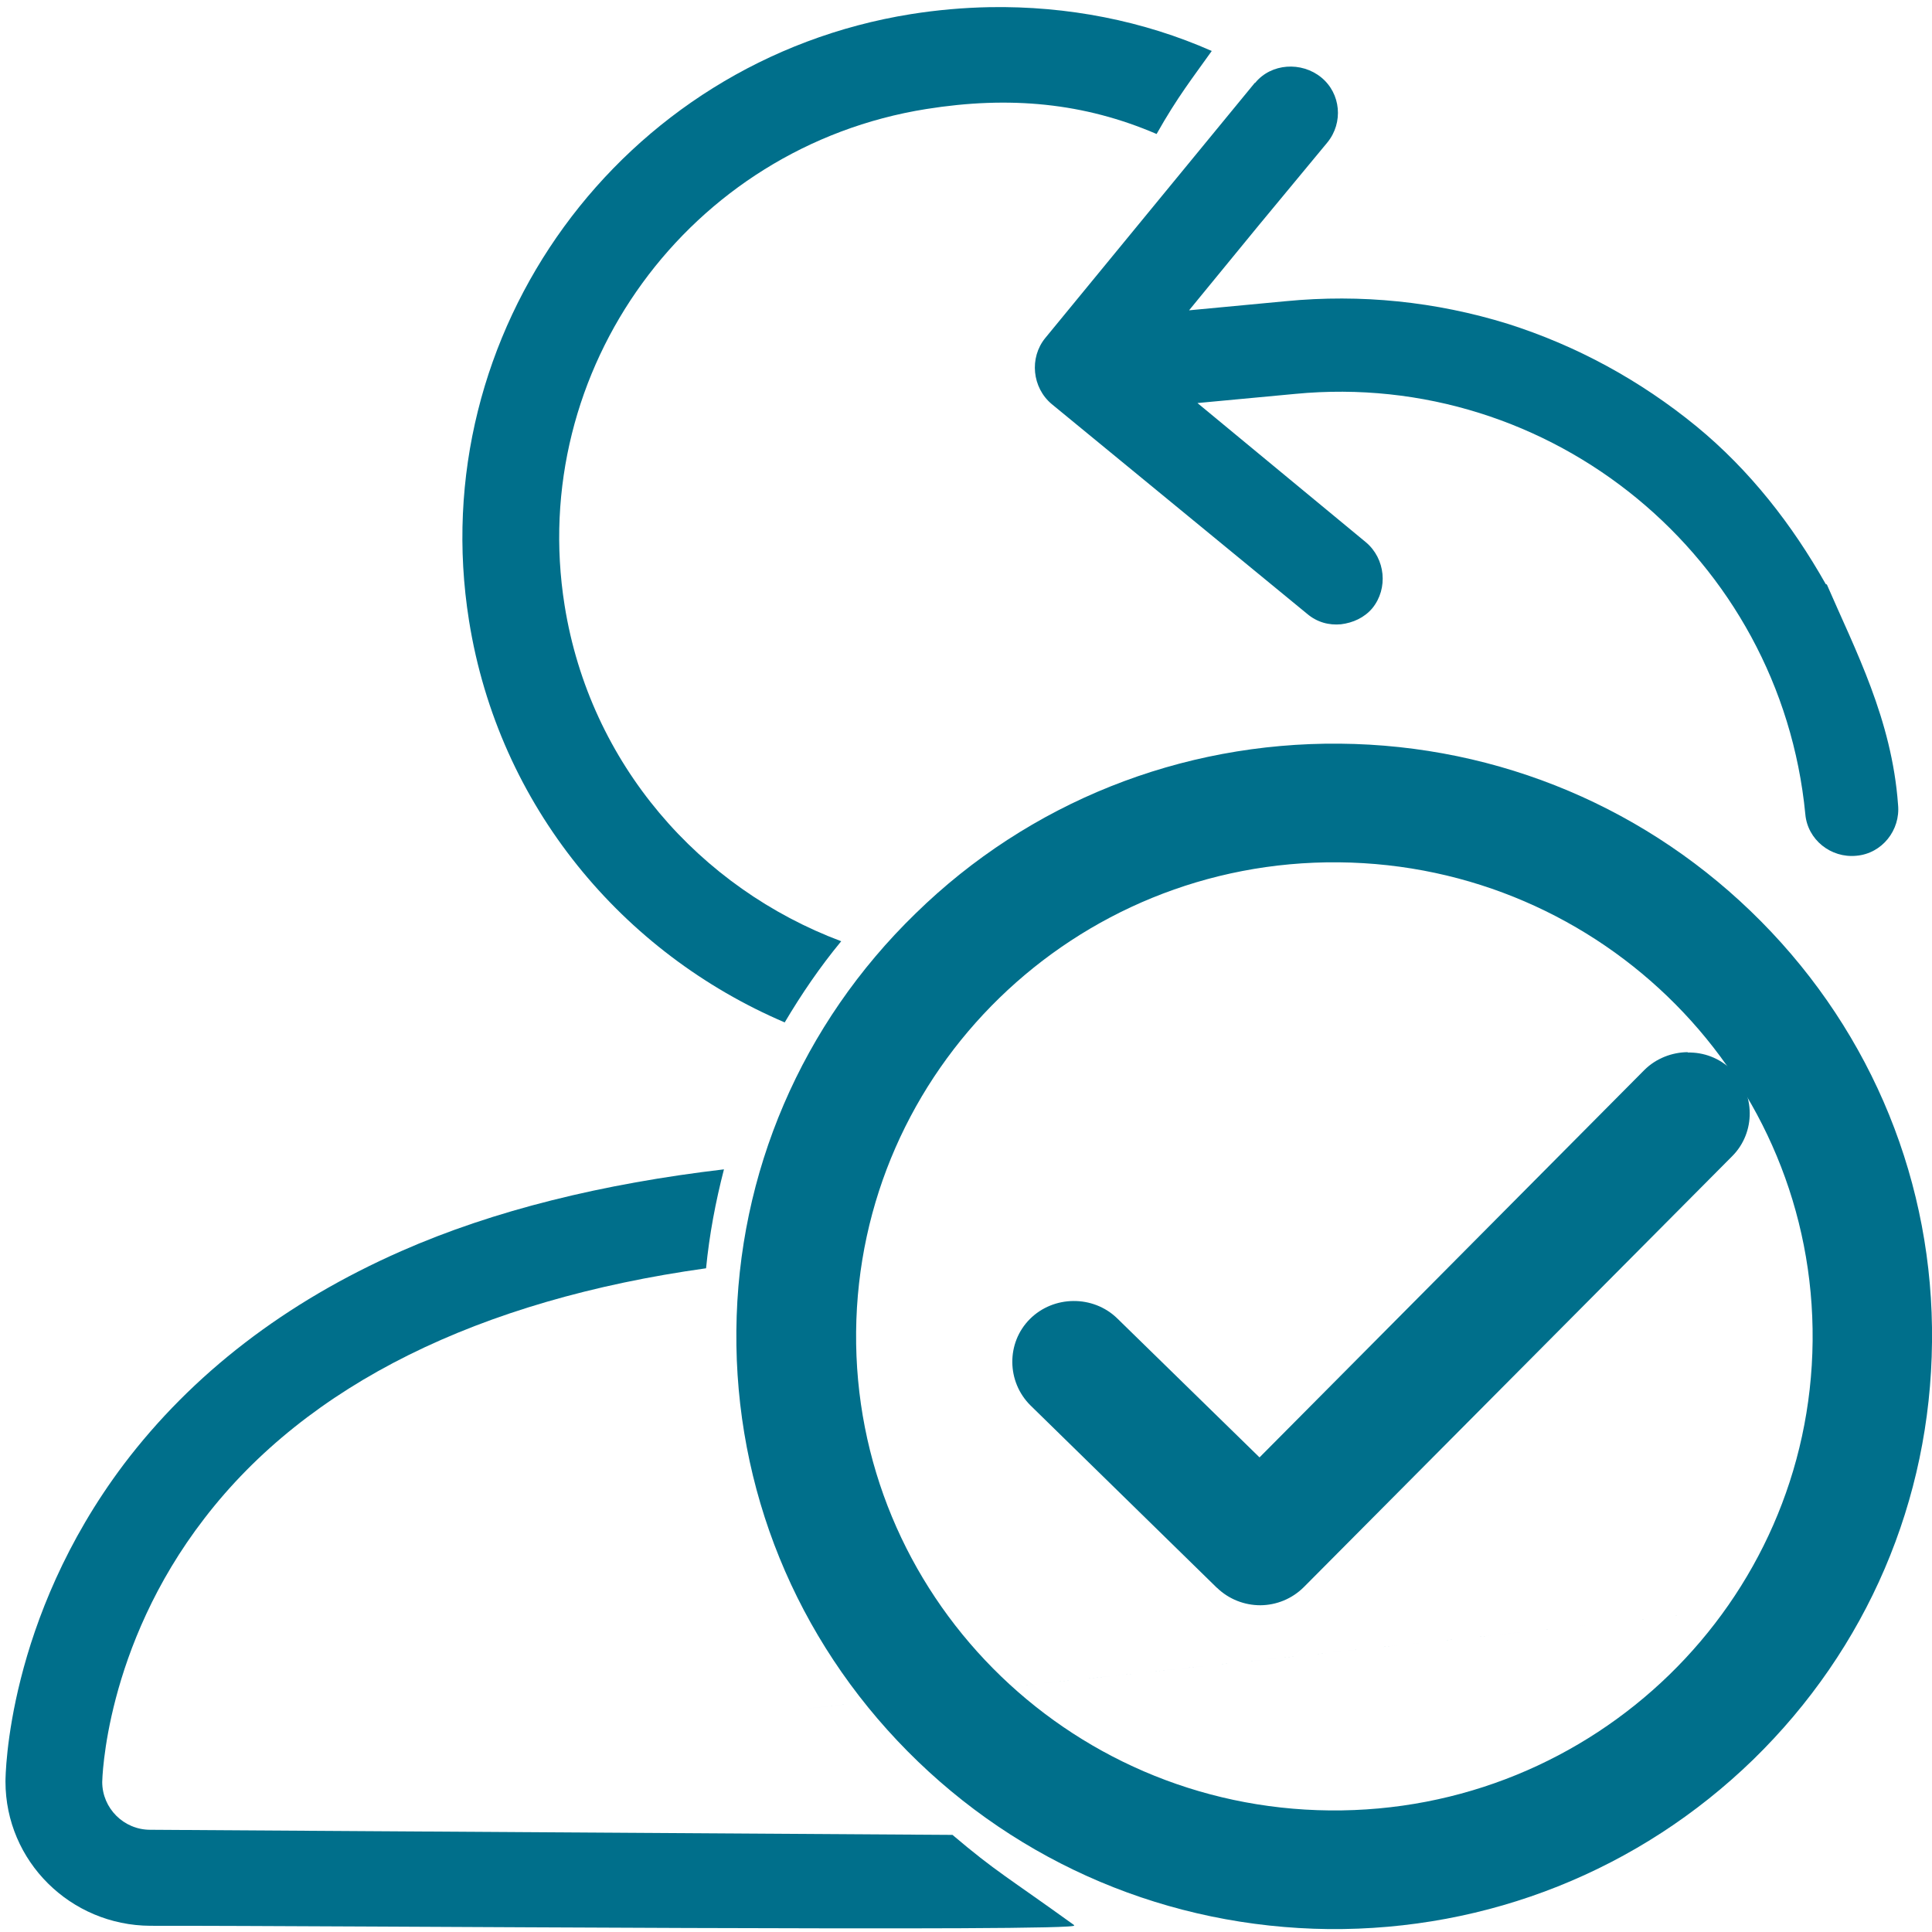 <?xml version="1.0" encoding="UTF-8" standalone="no"?>
<svg
   xmlns:dc="http://purl.org/dc/elements/1.1/"
   xmlns:cc="http://creativecommons.org/ns#"
   xmlns:rdf="http://www.w3.org/1999/02/22-rdf-syntax-ns#"
   xmlns:svg="http://www.w3.org/2000/svg"
   xmlns="http://www.w3.org/2000/svg"
   xmlns:sodipodi="http://sodipodi.sourceforge.net/DTD/sodipodi-0.dtd"
   xmlns:inkscape="http://www.inkscape.org/namespaces/inkscape"
   width="20"
   height="20"
   version="1.1"
   viewBox="0 0 5.292 5.292"
   id="svg20"
   sodipodi:docname="invoice-approver-2-return.svg"
   inkscape:version="0.92.4 (5da689c313, 2019-01-14)">
  <defs
     id="defs24" />
  <sodipodi:namedview
     pagecolor="#ffffff"
     bordercolor="#666666"
     borderopacity="1"
     objecttolerance="10"
     gridtolerance="10"
     guidetolerance="10"
     inkscape:pageopacity="0"
     inkscape:pageshadow="2"
     inkscape:window-width="1920"
     inkscape:window-height="1001"
     id="namedview22"
     showgrid="false"
     inkscape:snap-global="false"
     inkscape:zoom="23.6"
     inkscape:cx="-2.2090253"
     inkscape:cy="9.3314834"
     inkscape:window-x="-9"
     inkscape:window-y="-9"
     inkscape:window-maximized="1"
     inkscape:current-layer="svg20" />
  <path
     inkscape:connector-curvature="0"
     id="path8"
     style="color:#000000;font-variant-ligatures:normal;font-variant-position:normal;font-variant-caps:normal;font-variant-numeric:normal;font-variant-alternates:normal;font-feature-settings:normal;text-indent:0;text-decoration:none;text-decoration-line:none;text-decoration-style:solid;text-decoration-color:#000000;text-transform:none;text-orientation:mixed;dominant-baseline:auto;white-space:normal;shape-padding:0;isolation:auto;mix-blend-mode:normal;solid-color:#000000;fill:#006F8B;fill-opacity:1;stroke:none;stroke-width:0.106;stroke-miterlimit:4;stroke-dasharray:none;stroke-opacity:1;color-rendering:auto;image-rendering:auto;shape-rendering:auto"
     dominant-baseline="auto"
     d="M 3.437,0.227 2.863,0.926 c -0.044,0.054 -0.036,0.136 0.018,0.181 l 0.699,0.574 c 0.028,0.024 0.061,0.032 0.093,0.029 0.033,-0.004 0.064,-0.018 0.086,-0.044 0.044,-0.054 0.036,-0.136 -0.018,-0.181 L 3.28,1.104 3.547,1.079 c 0.703,-0.068 1.33,0.448 1.398,1.151 0.006,0.07 0.07,0.121 0.14,0.114 0.07,-0.006 0.121,-0.07 0.114,-0.14 C 5.182,1.97 5.082,1.781 5.004,1.601 L 5.001,1.6 C 4.909,1.437 4.793,1.288 4.647,1.168 4.493,1.042 4.319,0.947 4.13,0.887 3.933,0.826 3.728,0.805 3.522,0.825 L 3.257,0.85 3.448,0.617 3.636,0.39 c 0.044,-0.054 0.037,-0.134 -0.017,-0.178 -0.054,-0.044 -0.137,-0.039 -0.181,0.015 z" />
  <path
     style="fill:#006F8B;stroke-width:0.997;stroke:none"
     d="M 10.229 0.074 C 9.959 0.079 9.688 0.103 9.416 0.146 C 6.421 0.625 4.372 3.437 4.848 6.416 C 5.154 8.335 6.438 9.853 8.111 10.568 C 8.284 10.276 8.476 9.994 8.695 9.729 C 7.234 9.181 6.098 7.899 5.836 6.258 C 5.447 3.821 7.124 1.518 9.574 1.127 C 10.439 0.989 11.206 1.063 11.955 1.385 C 12.172 1 12.33 0.802 12.525 0.527 C 11.822 0.216 11.036 0.06 10.229 0.074 z "
     transform="scale(0.265)"
     id="path886" />
  <path
     d="m 4.623,2.882 c -0.043,3.175e-4 -0.087,0.017 -0.119,0.049 L 3.45,3.992 3.06,3.611 c -0.066,-0.064 -0.174,-0.063 -0.239,0.002 -0.065,0.065 -0.064,0.172 0.002,0.237 l 0.51,0.499 3.175e-4,-2.1e-6 c 0.033,0.032 0.076,0.048 0.119,0.048 l 3.175e-4,-2.1e-6 c 0.043,-3.969e-4 0.086,-0.017 0.119,-0.05 l 1.173,-1.18 c 0.065,-0.065 0.064,-0.172 -0.002,-0.237 -0.033,-0.032 -0.076,-0.048 -0.12,-0.047 z"
     dominant-baseline="auto"
     style="color:#000000;font-variant-ligatures:normal;font-variant-position:normal;font-variant-caps:normal;font-variant-numeric:normal;font-variant-alternates:normal;font-feature-settings:normal;text-indent:0;text-decoration:none;text-decoration-line:none;text-decoration-style:solid;text-decoration-color:#000000;text-transform:none;text-orientation:mixed;dominant-baseline:auto;white-space:normal;shape-padding:0;isolation:auto;mix-blend-mode:normal;solid-color:#000000;fill:#006F8B;stroke:none;stroke-width:0.168;color-rendering:auto;image-rendering:auto;shape-rendering:auto"
     id="path4-6"
     inkscape:connector-curvature="0" />
  <path
     inkscape:connector-curvature="0"
     style="color:#000000;font-variant-ligatures:normal;font-variant-position:normal;font-variant-caps:normal;font-variant-numeric:normal;font-variant-alternates:normal;font-feature-settings:normal;text-indent:0;text-decoration:none;text-decoration-line:none;text-decoration-style:solid;text-decoration-color:#000000;text-transform:none;text-orientation:mixed;dominant-baseline:auto;white-space:normal;shape-padding:0;isolation:auto;mix-blend-mode:normal;solid-color:#000000;fill:#006F8B;stroke:none;stroke-width:0.168;stroke-opacity:1;color-rendering:auto;image-rendering:auto"
     d="M 2.942,5.273 C 2.759,5.141 2.728,5.127 2.609,5.026 L 0.412,5.012 c -0.073,3.421e-4 -0.132,-0.059 -0.132,-0.131 2.645e-4,-0.004 0.006,-0.367 0.28,-0.722 C 0.842,3.792 1.312,3.561 1.934,3.474 1.943,3.382 1.96,3.292 1.983,3.203 1.652,3.242 1.353,3.315 1.099,3.427 0.781,3.567 0.526,3.764 0.339,4.011 c -0.32,0.425 -0.324,0.851 -0.324,0.869 0,0.218 0.178,0.394 0.397,0.395 0.509,-6.749e-4 2.562,0.017 2.53,-0.001 z"
     id="path918"
     sodipodi:nodetypes="cccccccccsccc" />
  <path
     inkscape:connector-curvature="0"
     id="path2-8-4-4"
     style="color:#000000;font-variant-ligatures:normal;font-variant-position:normal;font-variant-caps:normal;font-variant-numeric:normal;font-variant-alternates:normal;font-feature-settings:normal;text-indent:0;text-decoration:none;text-decoration-line:none;text-decoration-style:solid;text-decoration-color:#000000;text-transform:none;text-orientation:mixed;dominant-baseline:auto;white-space:normal;shape-padding:0;isolation:auto;mix-blend-mode:normal;solid-color:#000000;fill:#006F8B;stroke:none;stroke-width:0.163;stroke-opacity:1;color-rendering:auto;image-rendering:auto"
     dominant-baseline="auto"
     d="M 3.67,2.037 C 3.234,2.033 2.819,2.198 2.508,2.502 2.196,2.805 2.021,3.212 2.017,3.645 2.013,4.078 2.18,4.488 2.486,4.797 2.792,5.106 3.202,5.279 3.639,5.284 4.076,5.288 4.49,5.123 4.802,4.82 5.114,4.516 5.288,4.11 5.292,3.676 5.297,3.244 5.13,2.833 4.824,2.524 4.518,2.215 4.107,2.041 3.67,2.037 Z m -0.003,0.325 c 0.723,0.007 1.305,0.594 1.298,1.311 C 4.958,4.39 4.366,4.966 3.642,4.959 2.919,4.952 2.338,4.365 2.345,3.648 2.352,2.931 2.944,2.355 3.667,2.362 Z m 1.235,2.03 c -4.711,0.504 -2.355,0.252 0,0 z" />
</svg>
